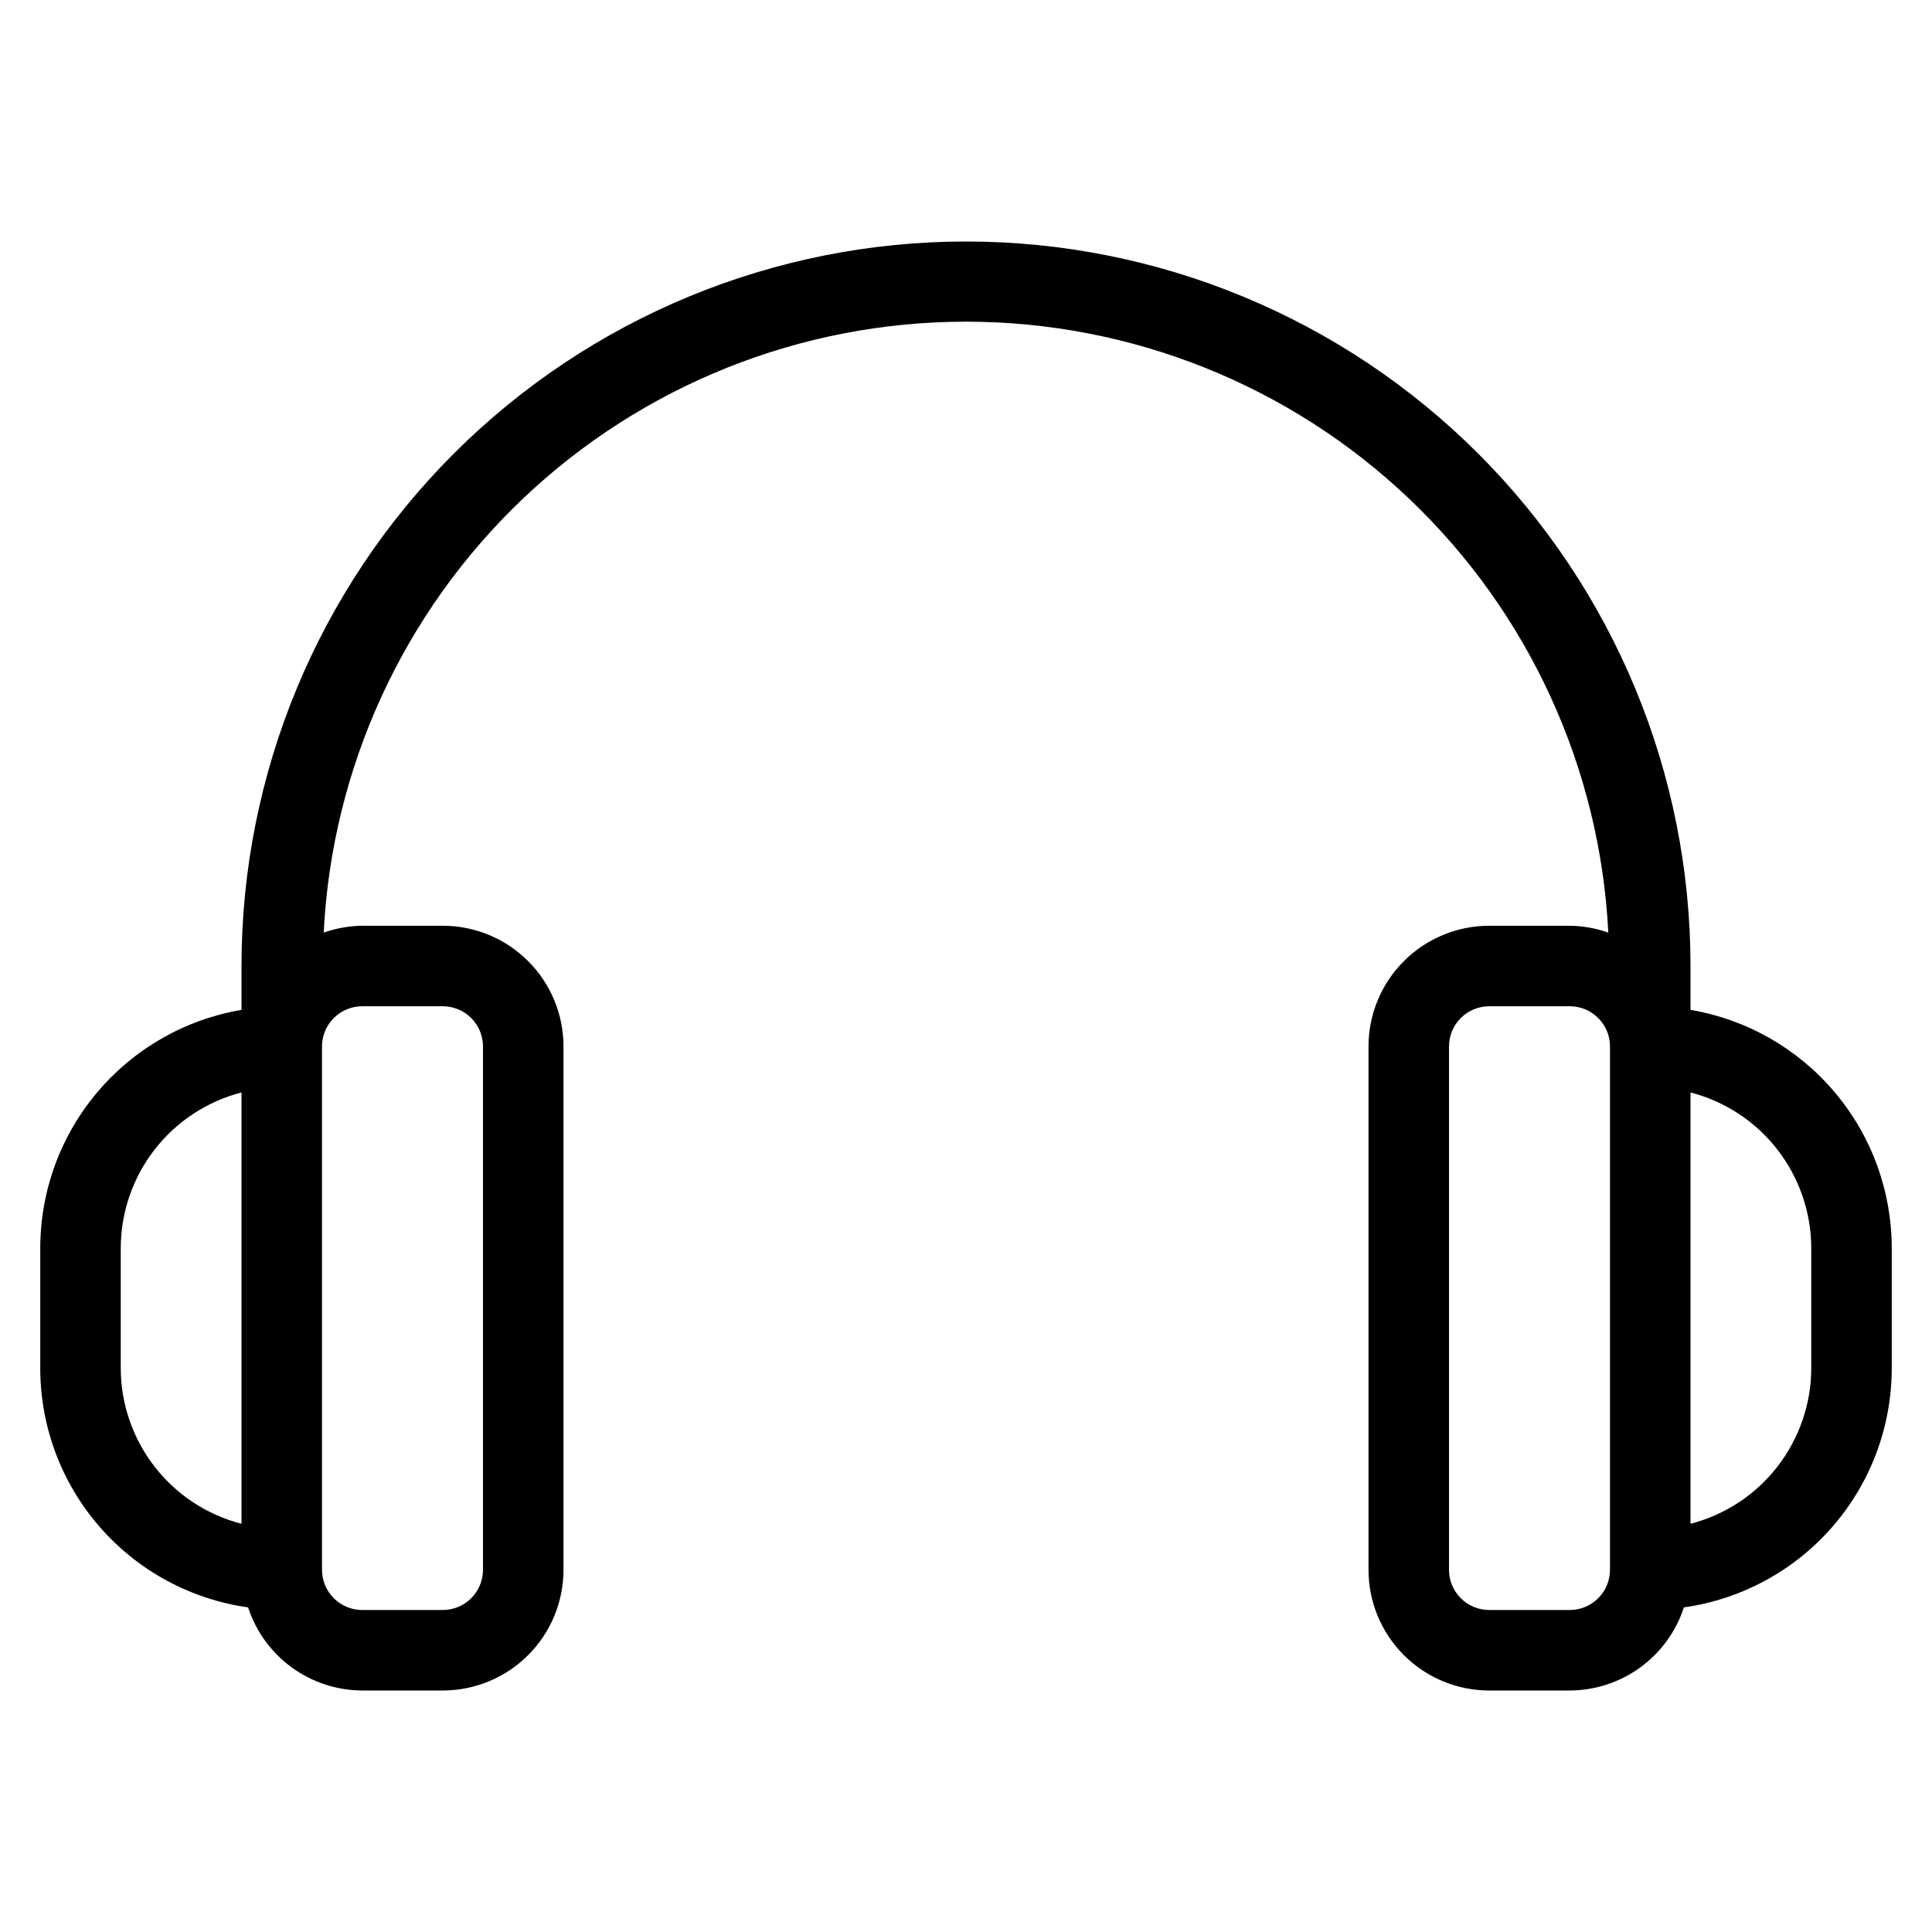 <?xml version="1.0" encoding="UTF-8" standalone="no"?> <svg width="48" height="48" viewBox="0 0 48 48" fill="none" xmlns="http://www.w3.org/2000/svg">
<path d="M42 25.09V24C42 19.226 40.104 14.648 36.728 11.272C33.352 7.896 28.774 6 24 6C19.226 6 14.648 7.896 11.272 11.272C7.896 14.648 6 19.226 6 24V25.09C4.603 25.327 3.336 26.05 2.421 27.132C1.506 28.213 1.003 29.583 1 31V34C1.002 35.445 1.525 36.842 2.474 37.932C3.422 39.022 4.733 39.734 6.164 39.935C6.359 40.534 6.739 41.056 7.248 41.427C7.757 41.797 8.37 41.998 9 42H11C11.796 42 12.559 41.684 13.121 41.121C13.684 40.559 14 39.796 14 39V26C14 25.204 13.684 24.441 13.121 23.879C12.559 23.316 11.796 23 11 23H9C8.673 23.004 8.35 23.061 8.042 23.171C8.247 19.077 10.018 15.218 12.988 12.393C15.958 9.568 19.901 7.992 24 7.992C28.099 7.992 32.042 9.568 35.012 12.393C37.982 15.218 39.753 19.077 39.958 23.171C39.65 23.061 39.327 23.004 39 23H37C36.204 23 35.441 23.316 34.879 23.879C34.316 24.441 34 25.204 34 26V39C34 39.796 34.316 40.559 34.879 41.121C35.441 41.684 36.204 42 37 42H39C39.63 41.998 40.243 41.797 40.752 41.427C41.261 41.056 41.641 40.534 41.836 39.935C43.267 39.734 44.578 39.022 45.526 37.932C46.475 36.842 46.998 35.445 47 34V31C46.997 29.583 46.494 28.213 45.579 27.132C44.664 26.05 43.397 25.327 42 25.09V25.09ZM3 34V31C3.003 30.116 3.3 29.258 3.842 28.56C4.385 27.861 5.144 27.363 6 27.142V37.858C5.144 37.637 4.385 37.139 3.842 36.44C3.3 35.742 3.003 34.884 3 34ZM9 25H11C11.265 25 11.52 25.105 11.707 25.293C11.895 25.48 12 25.735 12 26V39C12 39.265 11.895 39.52 11.707 39.707C11.52 39.895 11.265 40 11 40H9C8.735 40 8.48 39.895 8.293 39.707C8.105 39.52 8 39.265 8 39V26C8 25.735 8.105 25.48 8.293 25.293C8.48 25.105 8.735 25 9 25V25ZM39 40H37C36.735 40 36.48 39.895 36.293 39.707C36.105 39.52 36 39.265 36 39V26C36 25.735 36.105 25.48 36.293 25.293C36.48 25.105 36.735 25 37 25H39C39.265 25 39.52 25.105 39.707 25.293C39.895 25.48 40 25.735 40 26V39C40 39.265 39.895 39.52 39.707 39.707C39.52 39.895 39.265 40 39 40ZM45 34C44.997 34.884 44.7 35.742 44.158 36.44C43.615 37.139 42.856 37.637 42 37.858V27.142C42.856 27.363 43.615 27.861 44.158 28.56C44.7 29.258 44.997 30.116 45 31V34Z" fill="black"/>
</svg>
